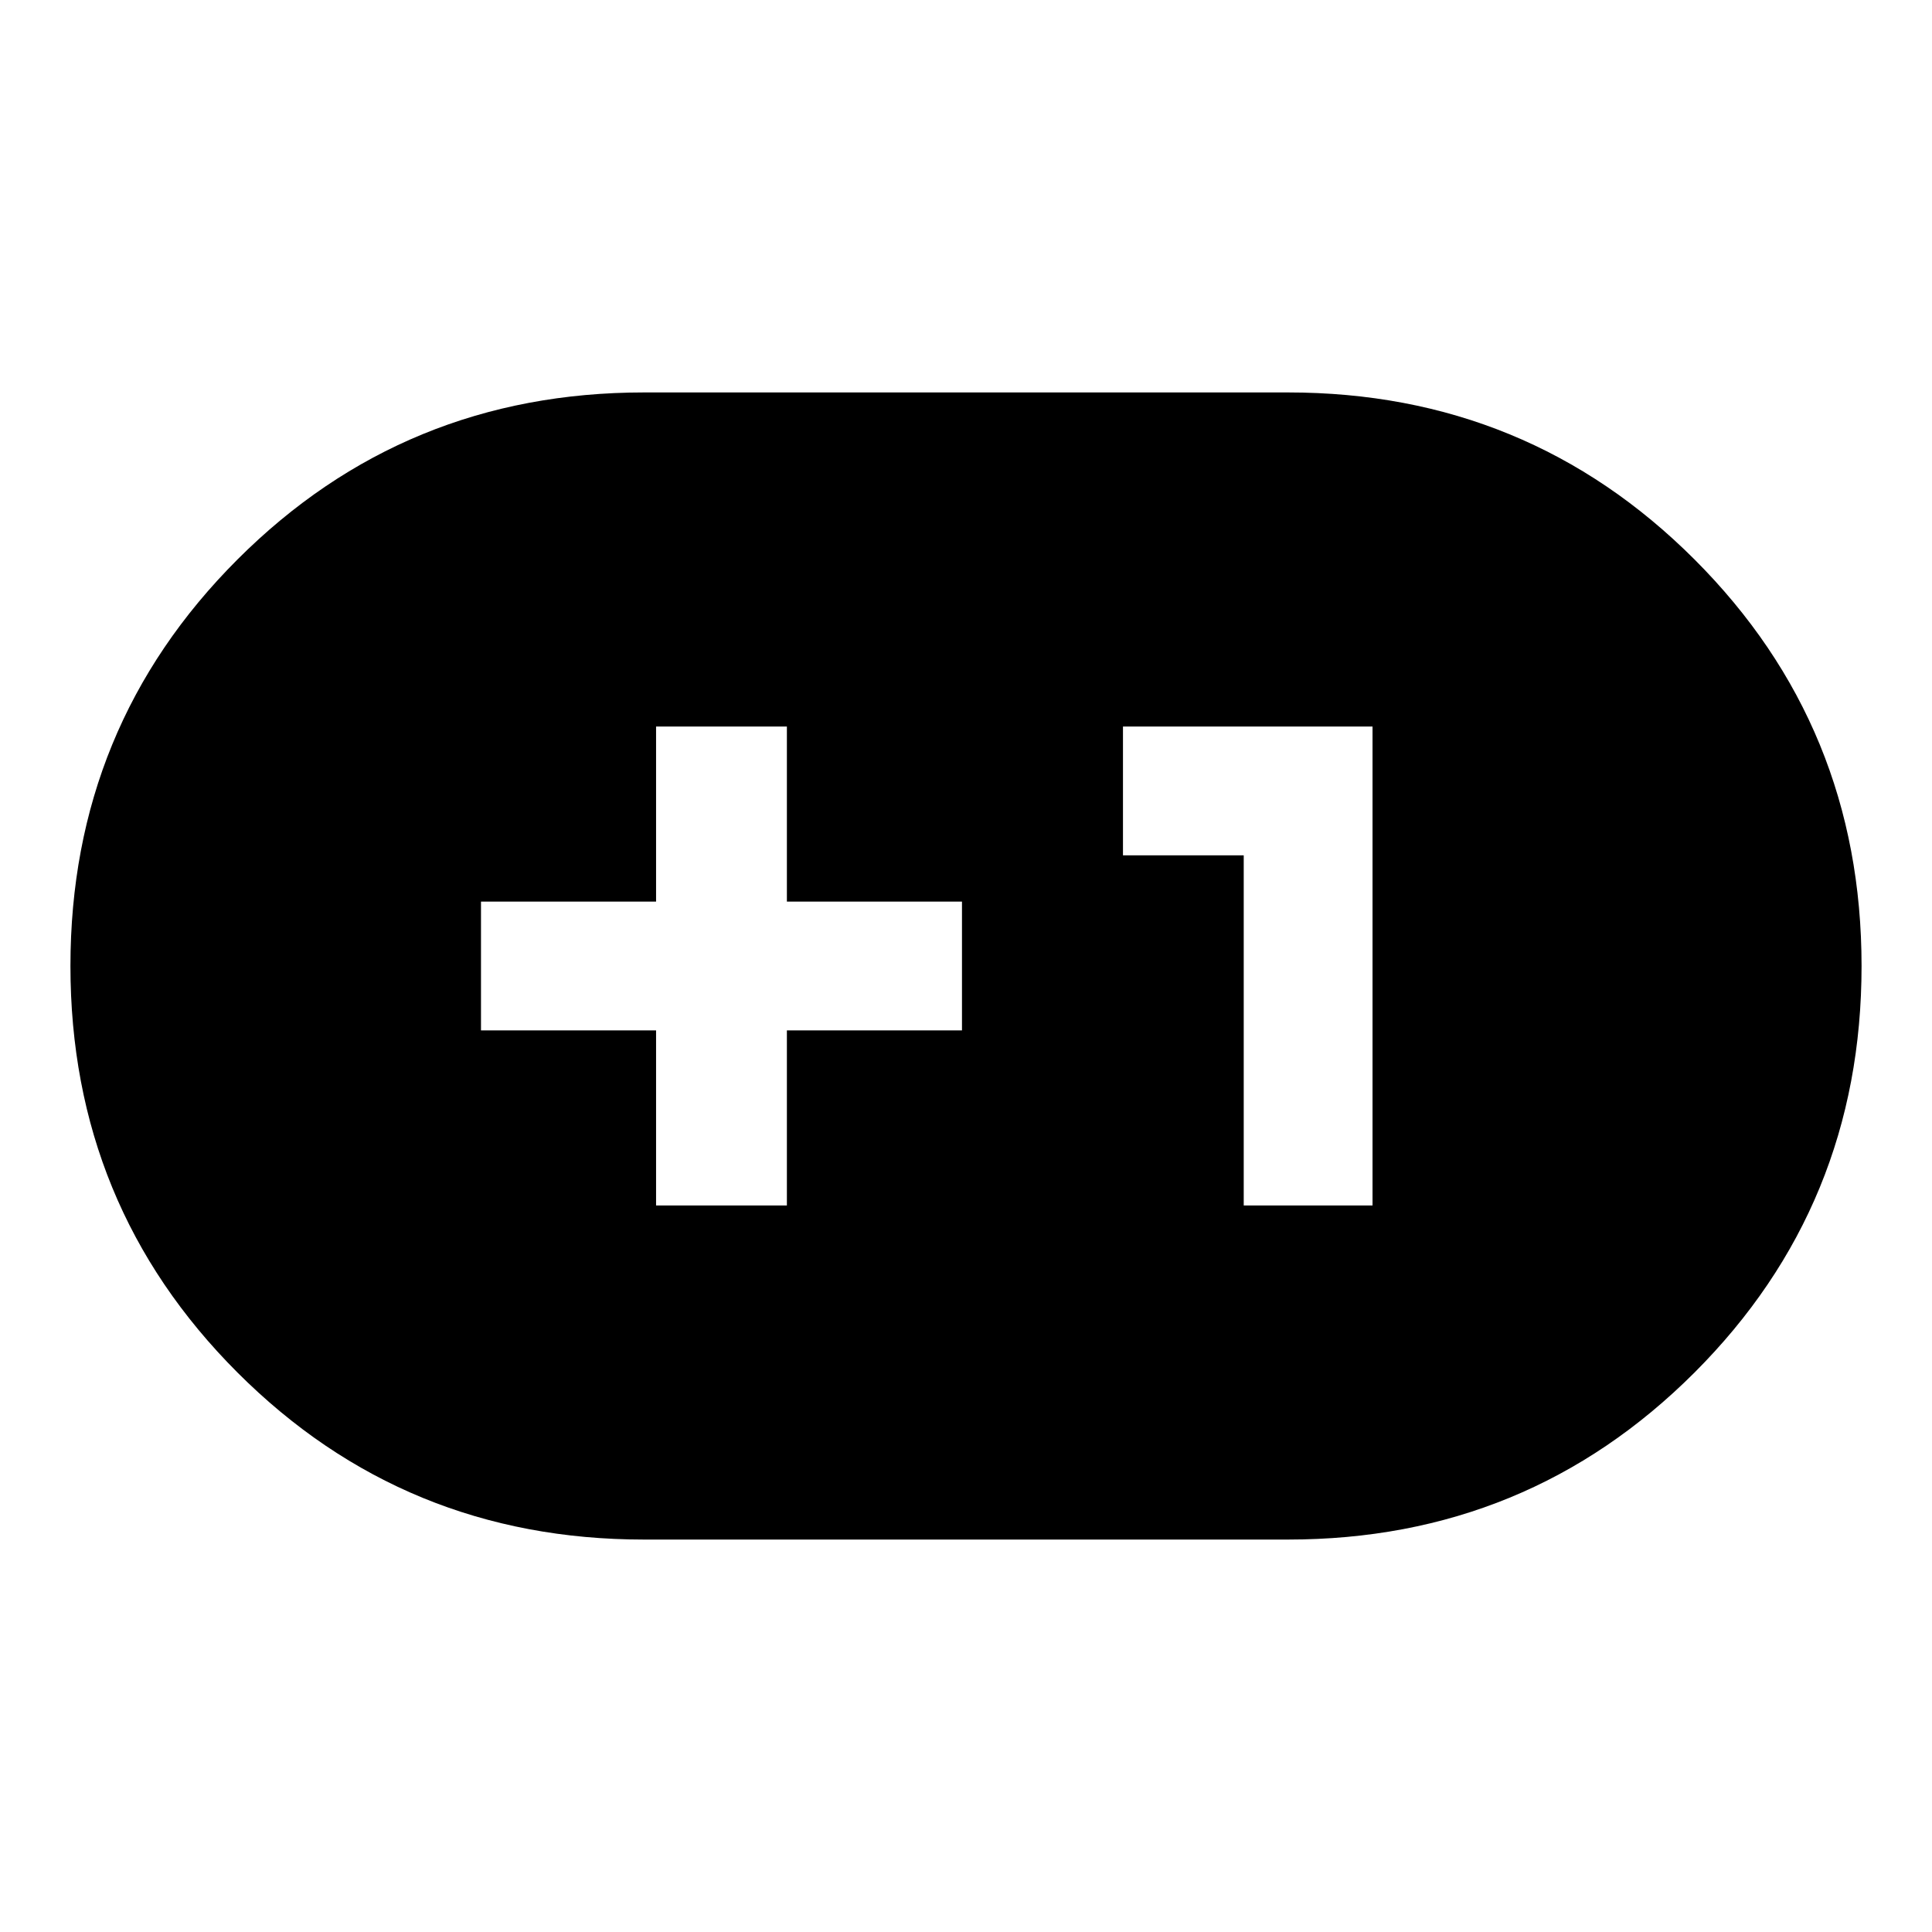 <svg xmlns="http://www.w3.org/2000/svg" height="24" width="24"><path d="M8 19.125q-2.975 0-5.05-2.075Q.875 14.975.875 12q0-2.975 2.075-5.05Q5.025 4.875 8 4.875h8q2.975 0 5.05 2.075 2.075 2.075 2.075 5.05 0 2.975-2.075 5.05-2.075 2.075-5.05 2.075Zm.15-4.15h1.625V12.8h2.175v-1.6H9.775V9.025H8.15V11.2H5.975v1.6H8.15Zm7.3 0h1.6v-5.95h-3.1v1.6h1.5Z"/></svg>